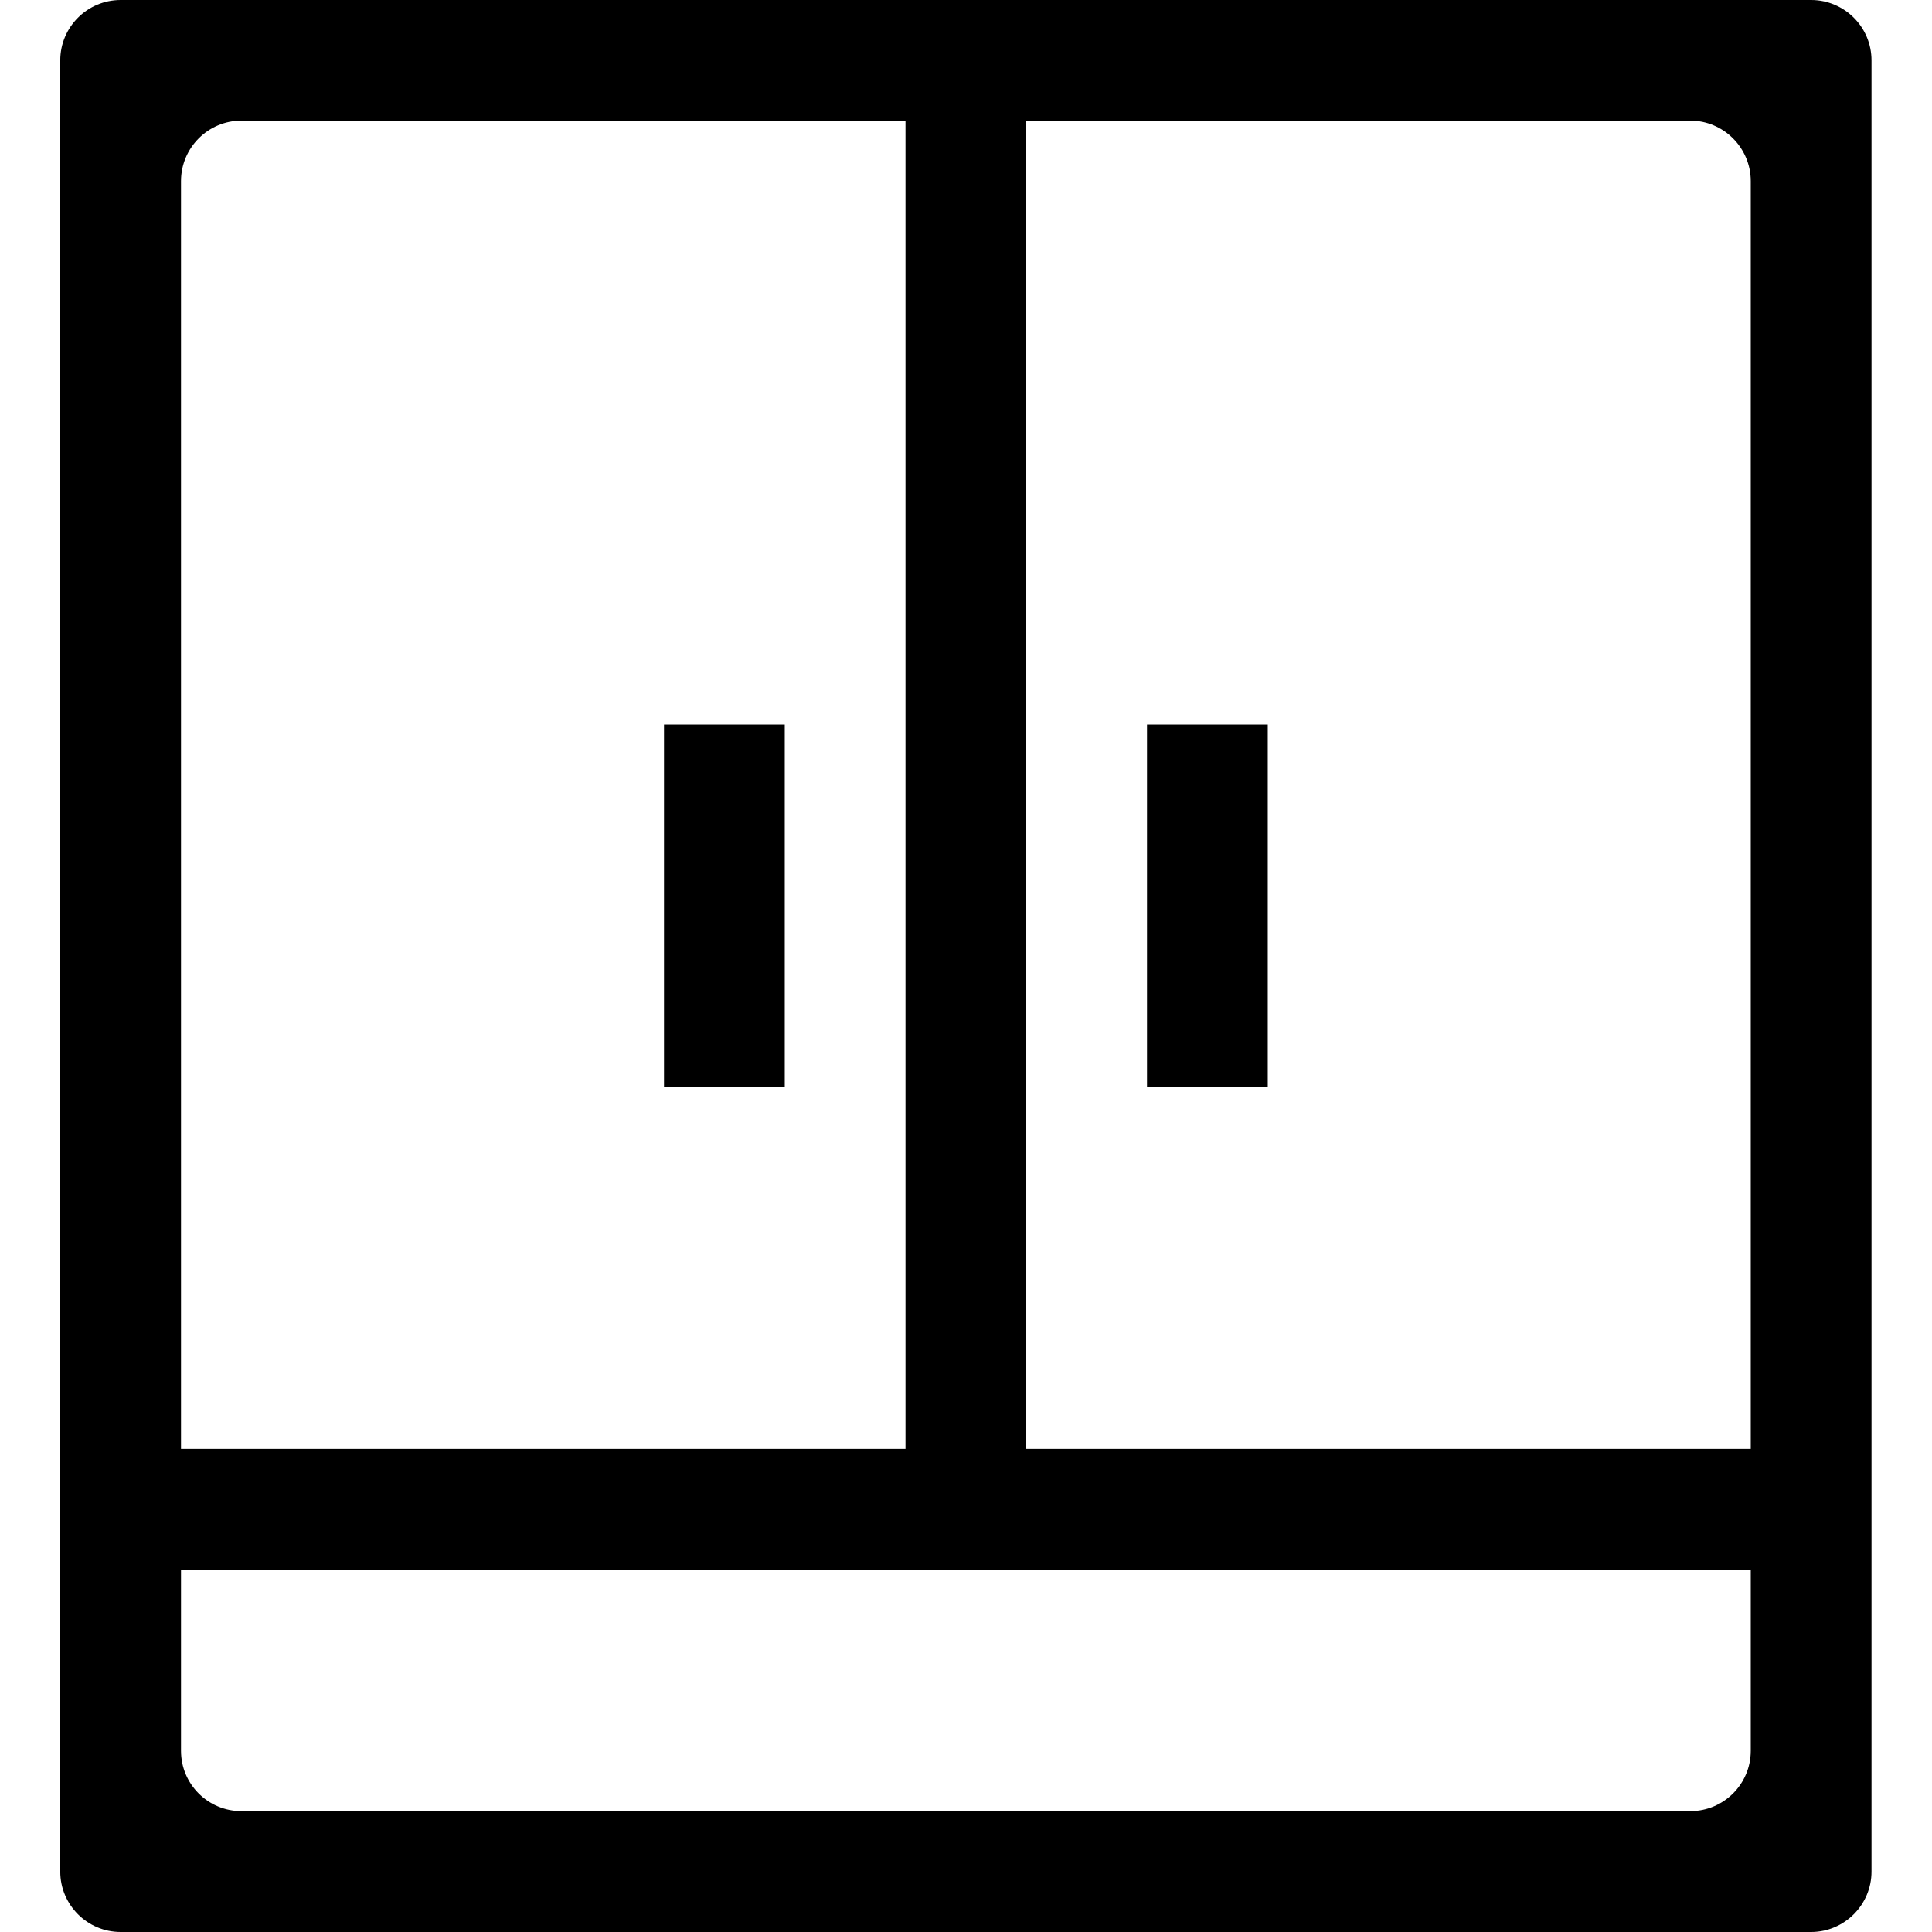 <?xml version="1.0" encoding="iso-8859-1"?>
<!-- Generator: Adobe Illustrator 16.0.0, SVG Export Plug-In . SVG Version: 6.00 Build 0)  -->
<!DOCTYPE svg PUBLIC "-//W3C//DTD SVG 1.1//EN" "http://www.w3.org/Graphics/SVG/1.1/DTD/svg11.dtd">
<svg version="1.1" xmlns="http://www.w3.org/2000/svg" xmlns:xlink="http://www.w3.org/1999/xlink" x="0px" y="0px" width="16px"
	 height="16px" viewBox="0 0 16 16" style="enable-background:new 0 0 16 16;" xml:space="preserve">
<g id="building-cabinet" style="enable-background:new    ;">
	<g id="building-cabinet_1_">
		<g>
			<path d="M5.499,8.999h1V6h-1V8.999z M14.999,0h-6.5h-1h-6.5c-0.276,0-0.5,0.224-0.5,0.5v11.5v1v2.5c0,0.275,0.224,0.5,0.5,0.5h14
				c0.275,0,0.5-0.225,0.5-0.5v-2.5v-1V0.5C15.499,0.223,15.274,0,14.999,0z M1.499,1.5c0-0.276,0.224-0.501,0.5-0.501h5.5v11h-6
				V1.5z M14.499,14.499c0,0.277-0.225,0.5-0.5,0.5h-12c-0.276,0-0.5-0.223-0.5-0.5v-1.5h6h1h6V14.499z M14.499,11.999h-6v-11h5.5
				c0.275,0,0.5,0.225,0.5,0.501V11.999z M9.499,8.999h1V6h-1V8.999z"/>
		</g>
	</g>
</g>
<g id="Layer_1">
</g>
</svg>

